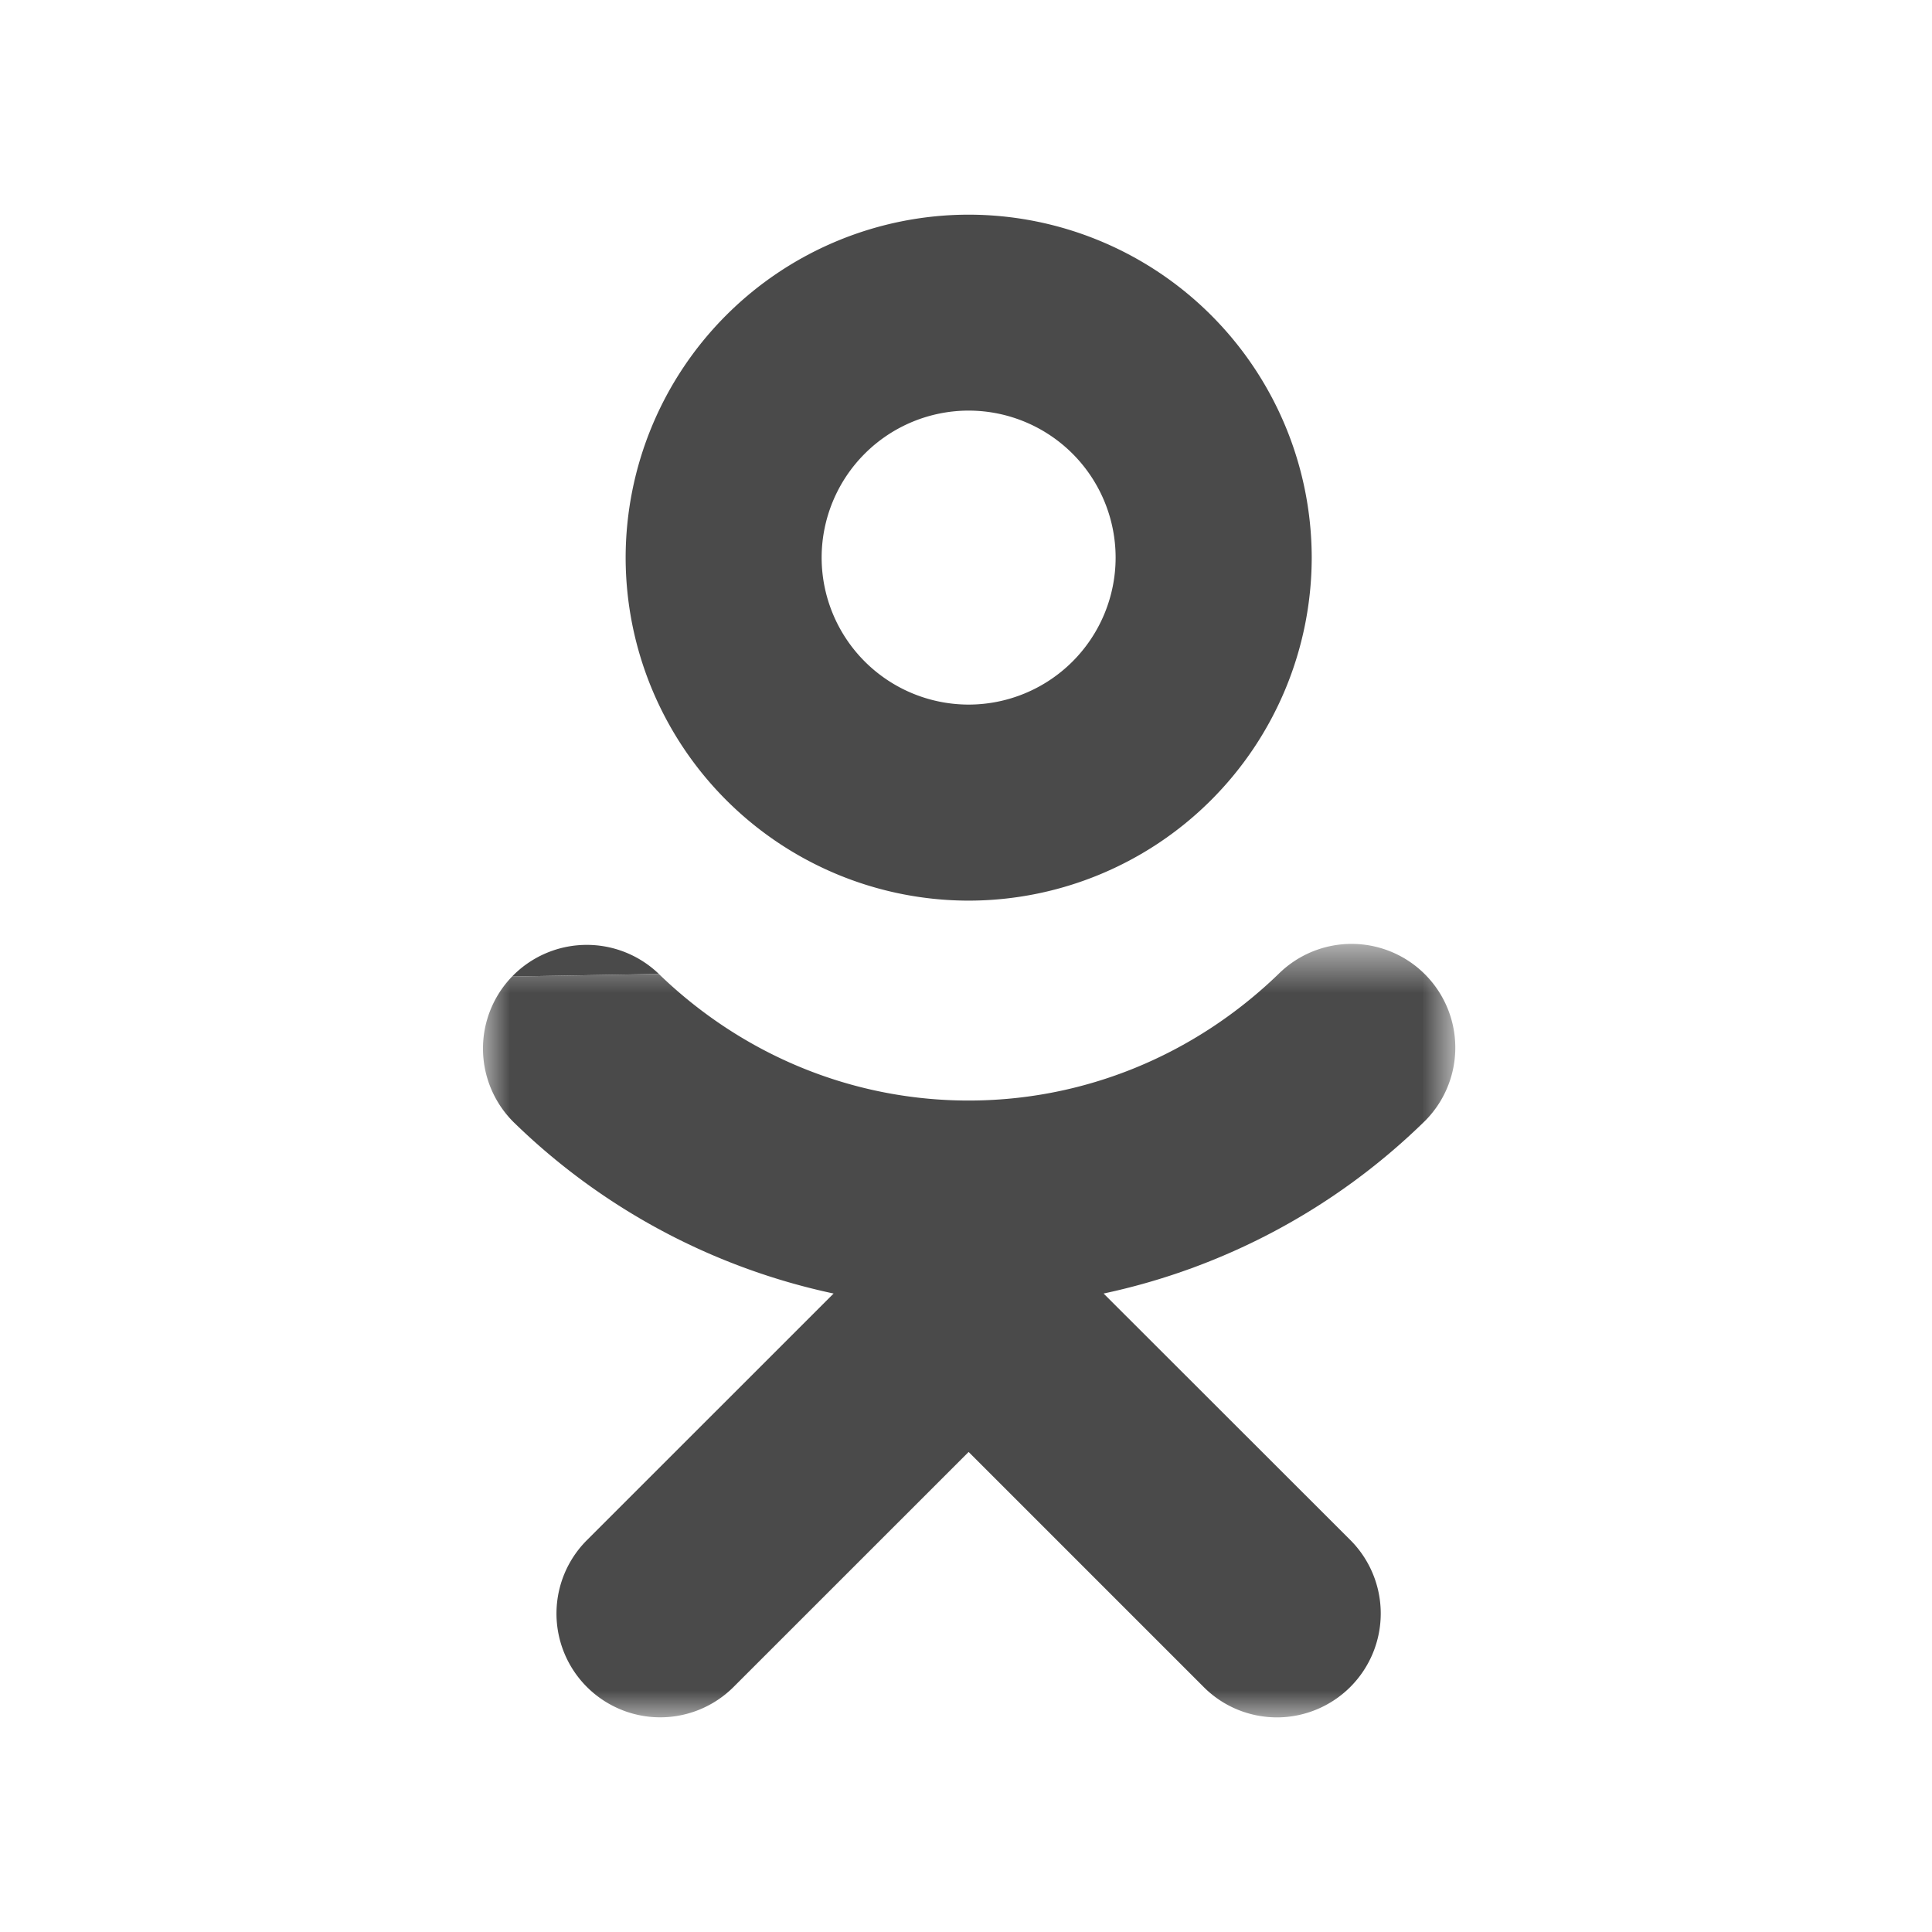 <svg xmlns="http://www.w3.org/2000/svg" xmlns:xlink="http://www.w3.org/1999/xlink" width="36" height="36" viewBox="0 0 36 36">
    <defs>
        <path id="a" d="M18.1 15H0V.605h18.1z"/>
    </defs>
    <g fill="none" fill-rule="evenodd">
        <path fill="#4A4A4A" d="M18.049 7.651a2.741 2.741 0 0 1 2.739 2.74 2.741 2.741 0 0 1-2.74 2.738 2.742 2.742 0 0 1-2.738-2.739 2.742 2.742 0 0 1 2.739-2.739m0 9.131a6.399 6.399 0 0 0 6.393-6.392A6.398 6.398 0 0 0 18.049 4a6.398 6.398 0 0 0-6.391 6.39 6.398 6.398 0 0 0 6.39 6.392"/>
        <g transform="translate(9 17)">
            <mask id="b" fill="#fff">
                <use xlink:href="#a"/>
            </mask>
            <path fill="#4A4A4A" d="M.542 1.196A1.933 1.933 0 0 0 .591 3.93a12.171 12.171 0 0 0 5.942 3.173l-4.597 4.596a1.933 1.933 0 1 0 2.733 2.735l4.38-4.379 4.38 4.38c.377.378.873.566 1.369.566a1.936 1.936 0 0 0 1.366-3.302l-4.6-4.596a12.182 12.182 0 0 0 5.944-3.173 1.933 1.933 0 1 0-2.686-2.78c-1.574 1.521-3.626 2.357-5.773 2.357-2.148 0-4.198-.836-5.772-2.358" mask="url(#b)"/>
        </g>
        <path fill="#4A4A4A" d="M12.277 18.148a1.937 1.937 0 0 0-2.735.048"/>
    </g>
</svg>
